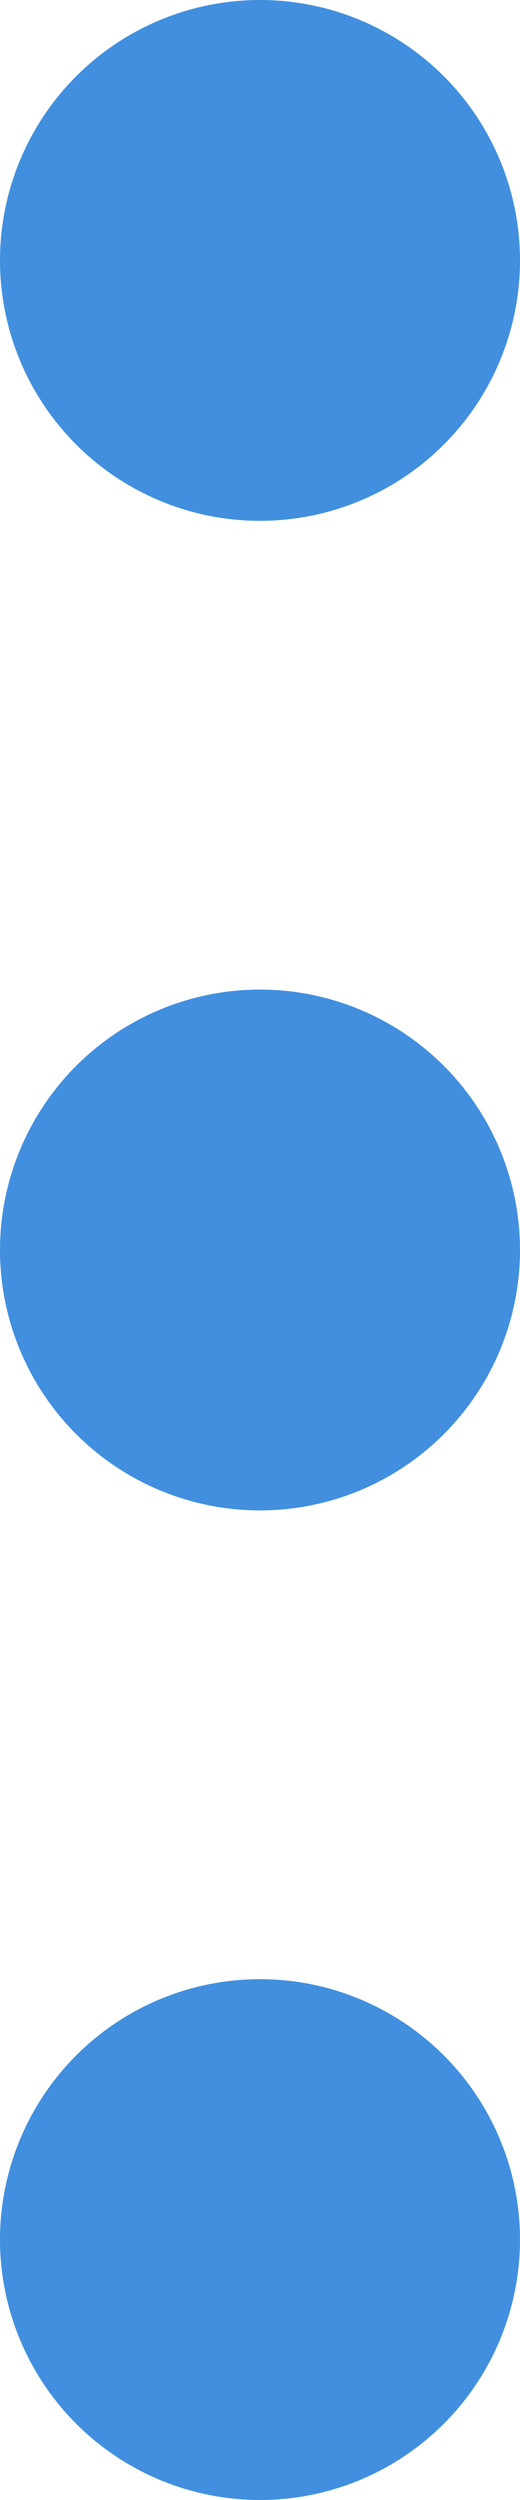<svg xmlns="http://www.w3.org/2000/svg" viewBox="0 0 10 48"><defs><style>.cls-1{fill:#418fde;}</style></defs><title>Asset 925</title><g id="Layer_2" data-name="Layer 2"><g id="Icons"><circle class="cls-1" cx="5" cy="5" r="5"/><circle class="cls-1" cx="5" cy="24" r="5"/><circle class="cls-1" cx="5" cy="43" r="5"/></g></g></svg>